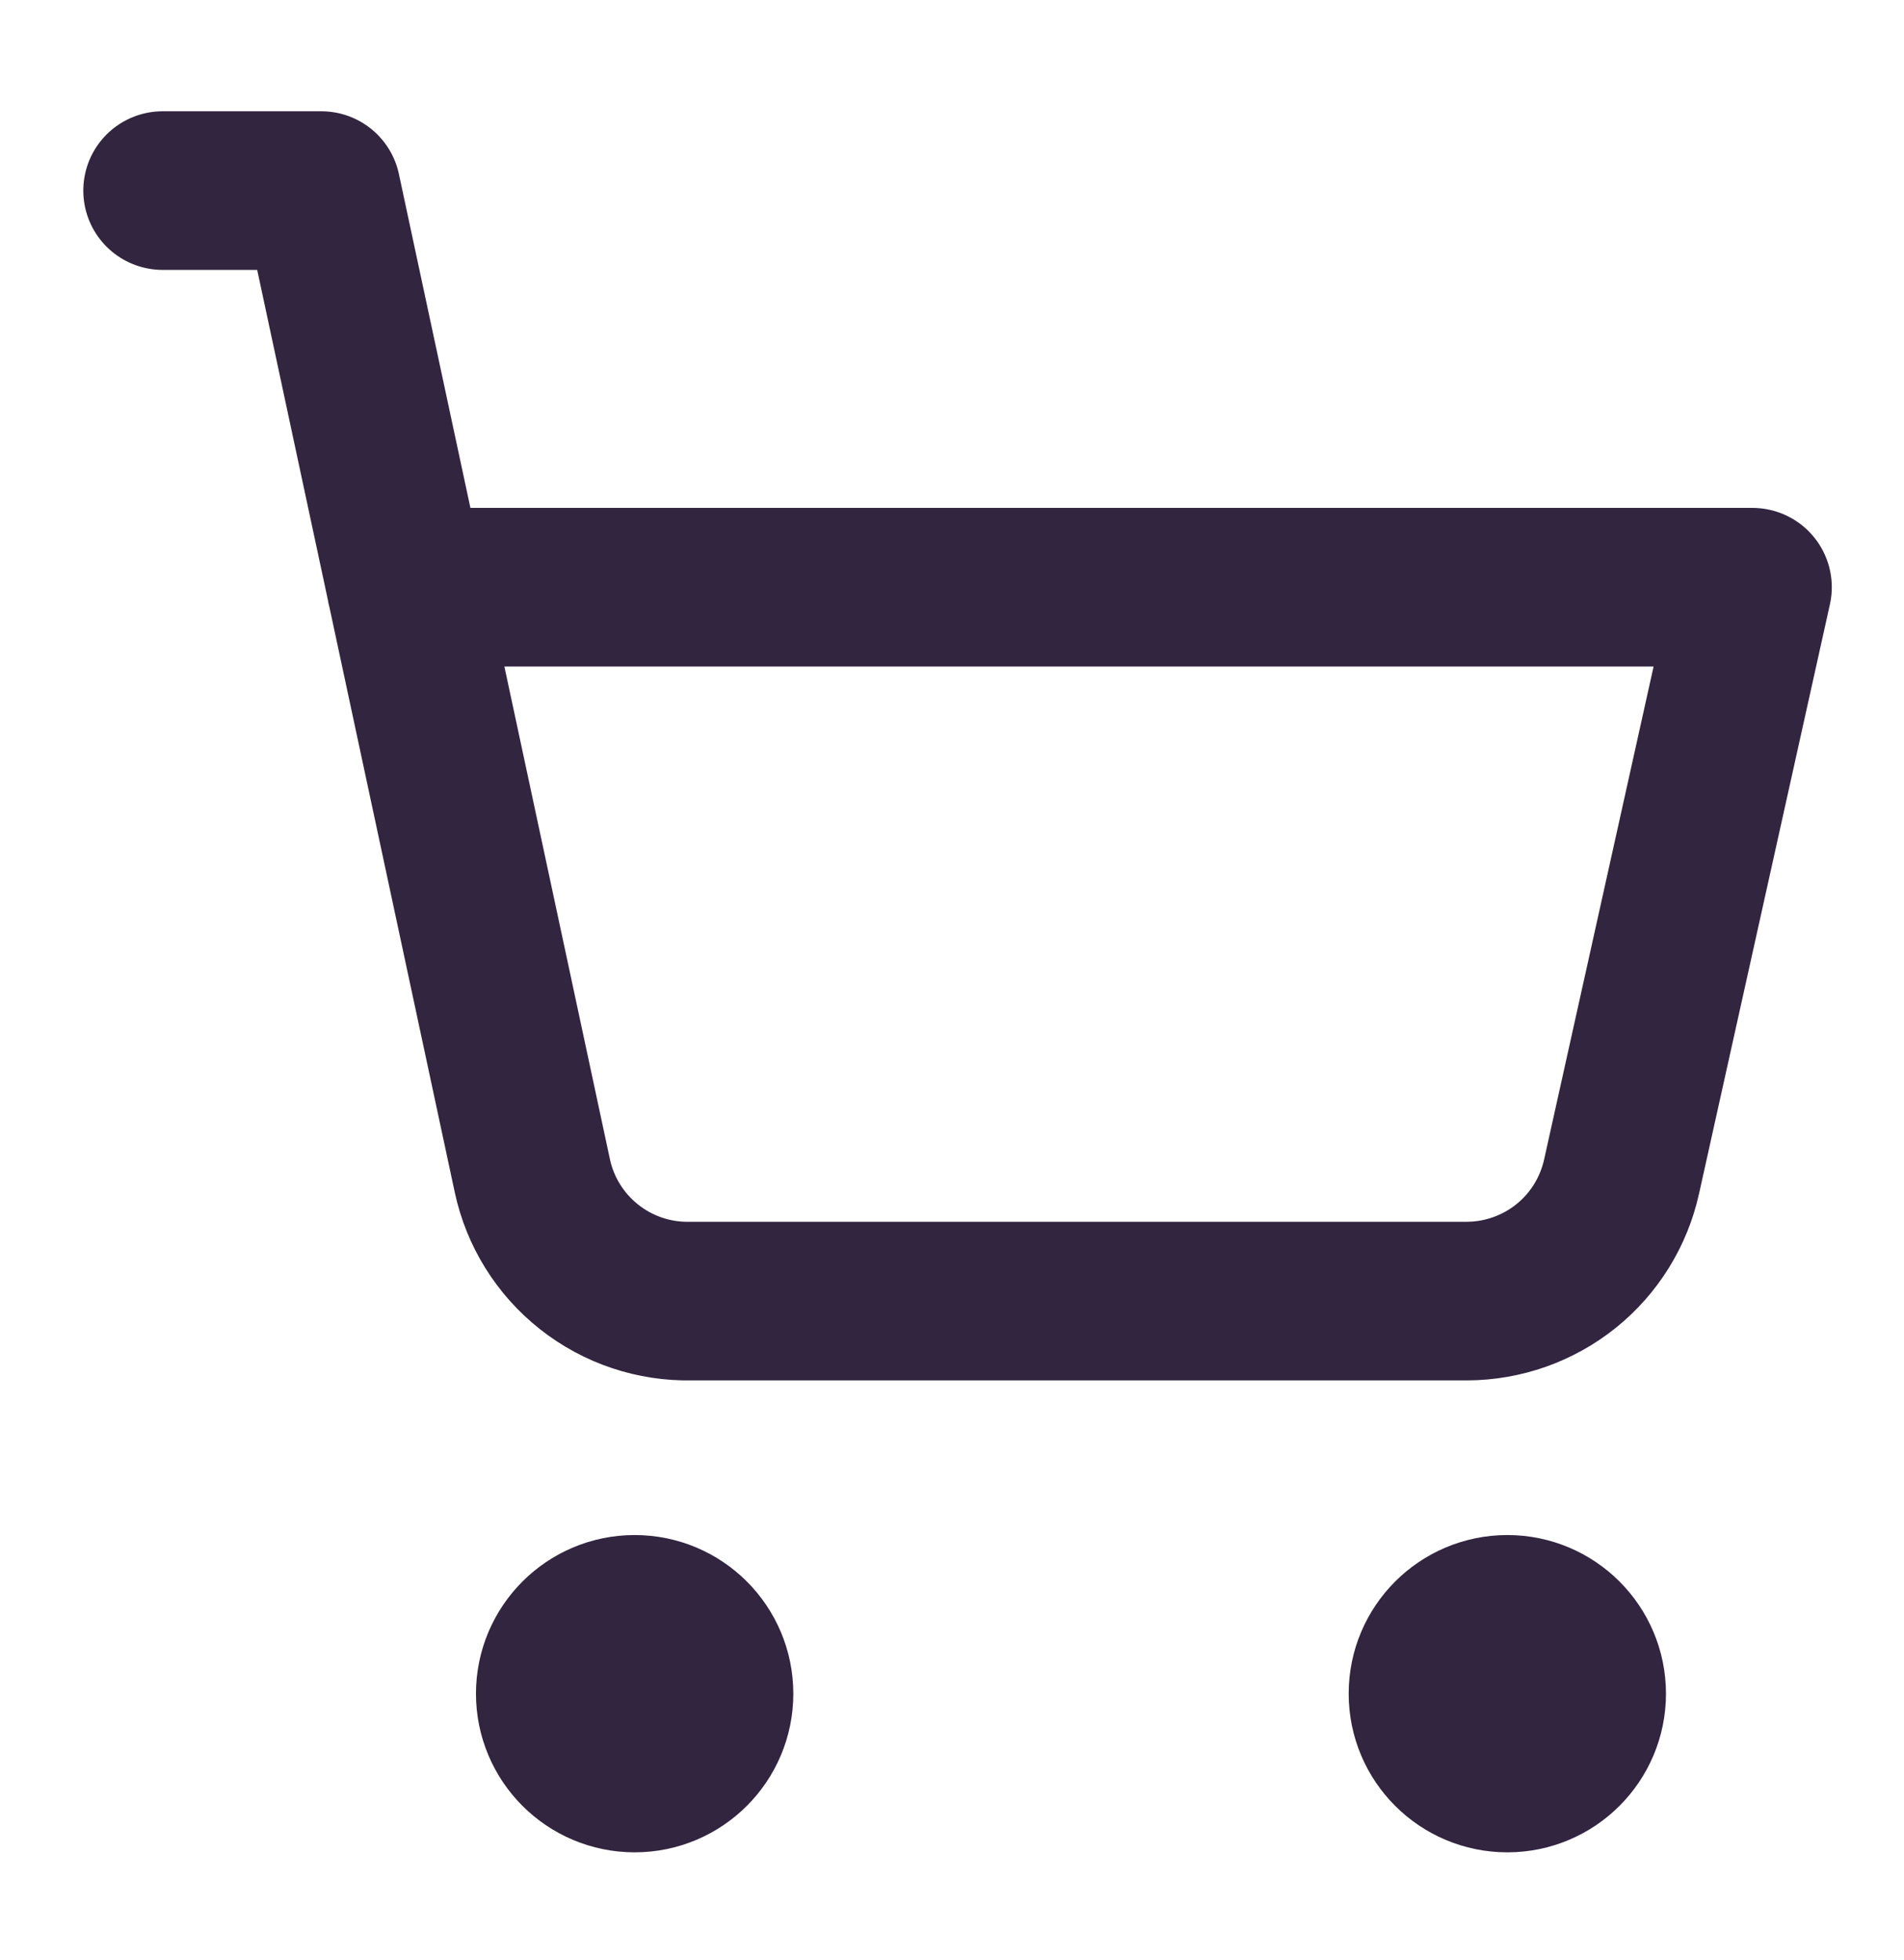 <svg width="34" height="35" viewBox="0 0 34 35" fill="none" xmlns="http://www.w3.org/2000/svg">
<path d="M11.333 31.667C12.116 31.667 12.75 31.032 12.75 30.25C12.75 29.468 12.116 28.833 11.333 28.833C10.551 28.833 9.916 29.468 9.916 30.25C9.916 31.032 10.551 31.667 11.333 31.667Z" stroke="#32253F" stroke-width="2.833" stroke-linecap="round" stroke-linejoin="round"/>
<path d="M26.917 31.667C27.699 31.667 28.333 31.032 28.333 30.25C28.333 29.468 27.699 28.833 26.917 28.833C26.134 28.833 25.5 29.468 25.5 30.25C25.5 31.032 26.134 31.667 26.917 31.667Z" stroke="#32253F" stroke-width="2.833" stroke-linecap="round" stroke-linejoin="round"/>
<path d="M2.904 3.404H5.738L9.506 20.999C9.644 21.644 10.003 22.22 10.52 22.628C11.037 23.037 11.68 23.252 12.339 23.238H26.194C26.839 23.236 27.464 23.015 27.967 22.611C28.469 22.207 28.818 21.643 28.957 21.013L31.294 10.488H7.253" stroke="#32253F" stroke-width="2.833" stroke-linecap="round" stroke-linejoin="round"/>
</svg>
